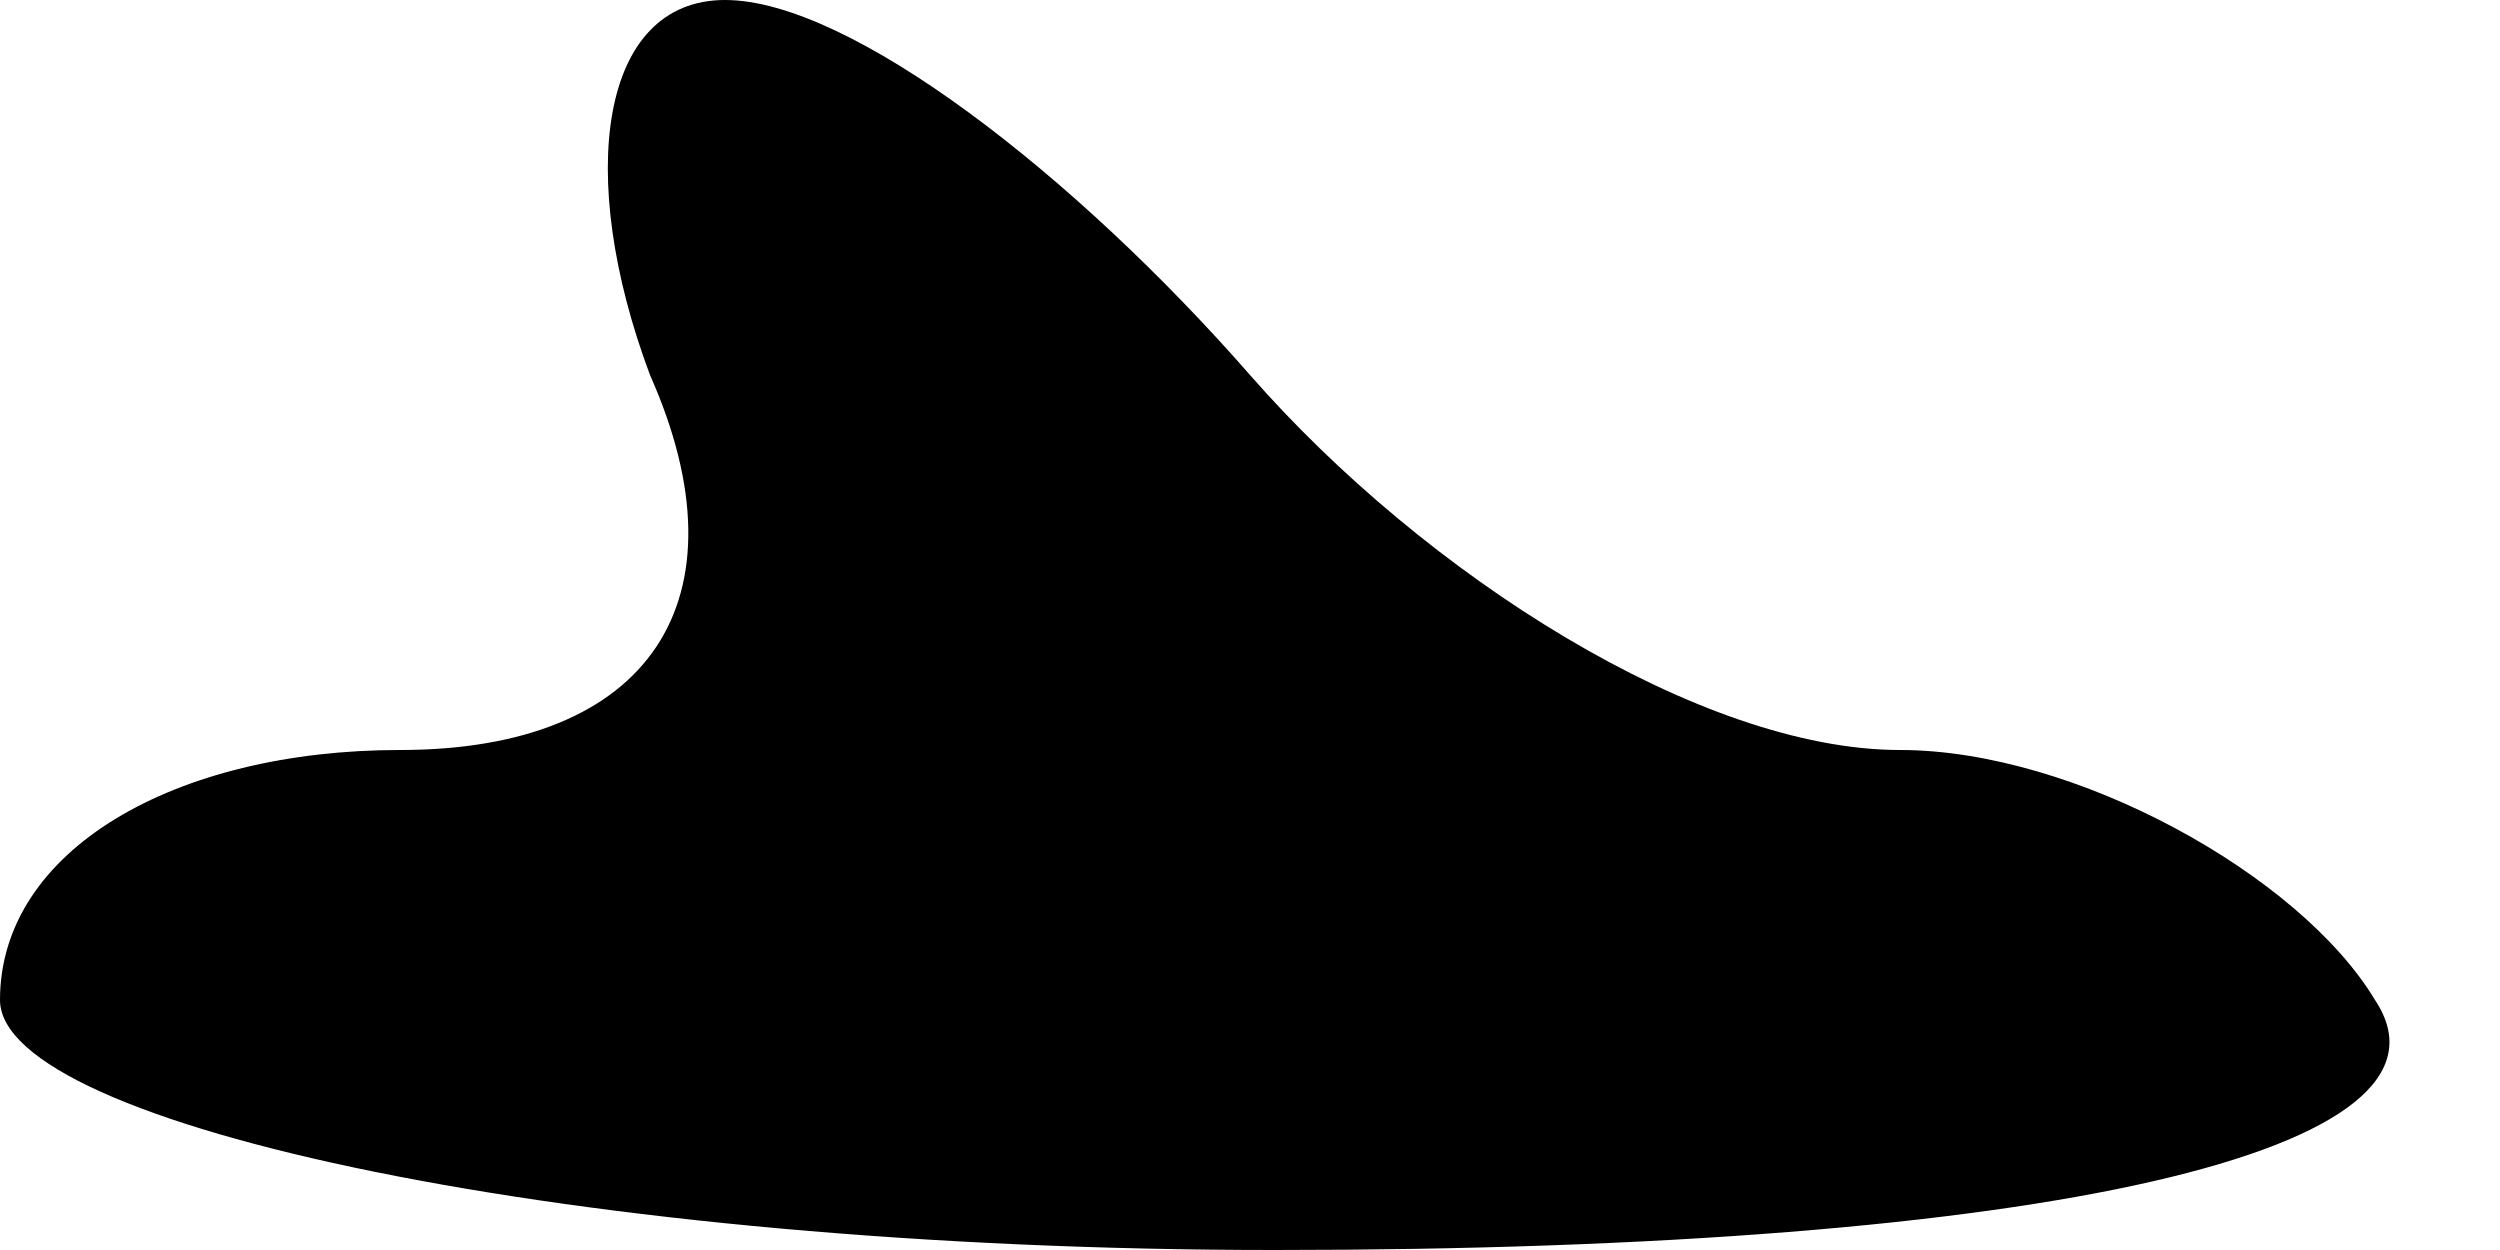 <?xml version="1.0" standalone="no"?>
<!DOCTYPE svg PUBLIC "-//W3C//DTD SVG 20010904//EN"
 "http://www.w3.org/TR/2001/REC-SVG-20010904/DTD/svg10.dtd">
<svg version="1.0" xmlns="http://www.w3.org/2000/svg"
 width="10pt" height="5pt" viewBox="0 0 10 5"
 preserveAspectRatio="xMidYMid meet">
<g transform="translate(0,5) scale(0.1,-0.1)"
fill="#000000" stroke="none">
<path fill="#000000" stroke="none" d="M26 35 c4 -9 0 -15 -10 -15 -9 0 -16
-4 -16 -10 0 -5 23 -10 51 -10 31 0 48 4 44 10 -3 5 -12 10 -19 10 -8 0 -19 7
-26 15 -7 8 -16 15 -21 15 -5 0 -6 -7 -3 -15z"/>
</g>
</svg>
